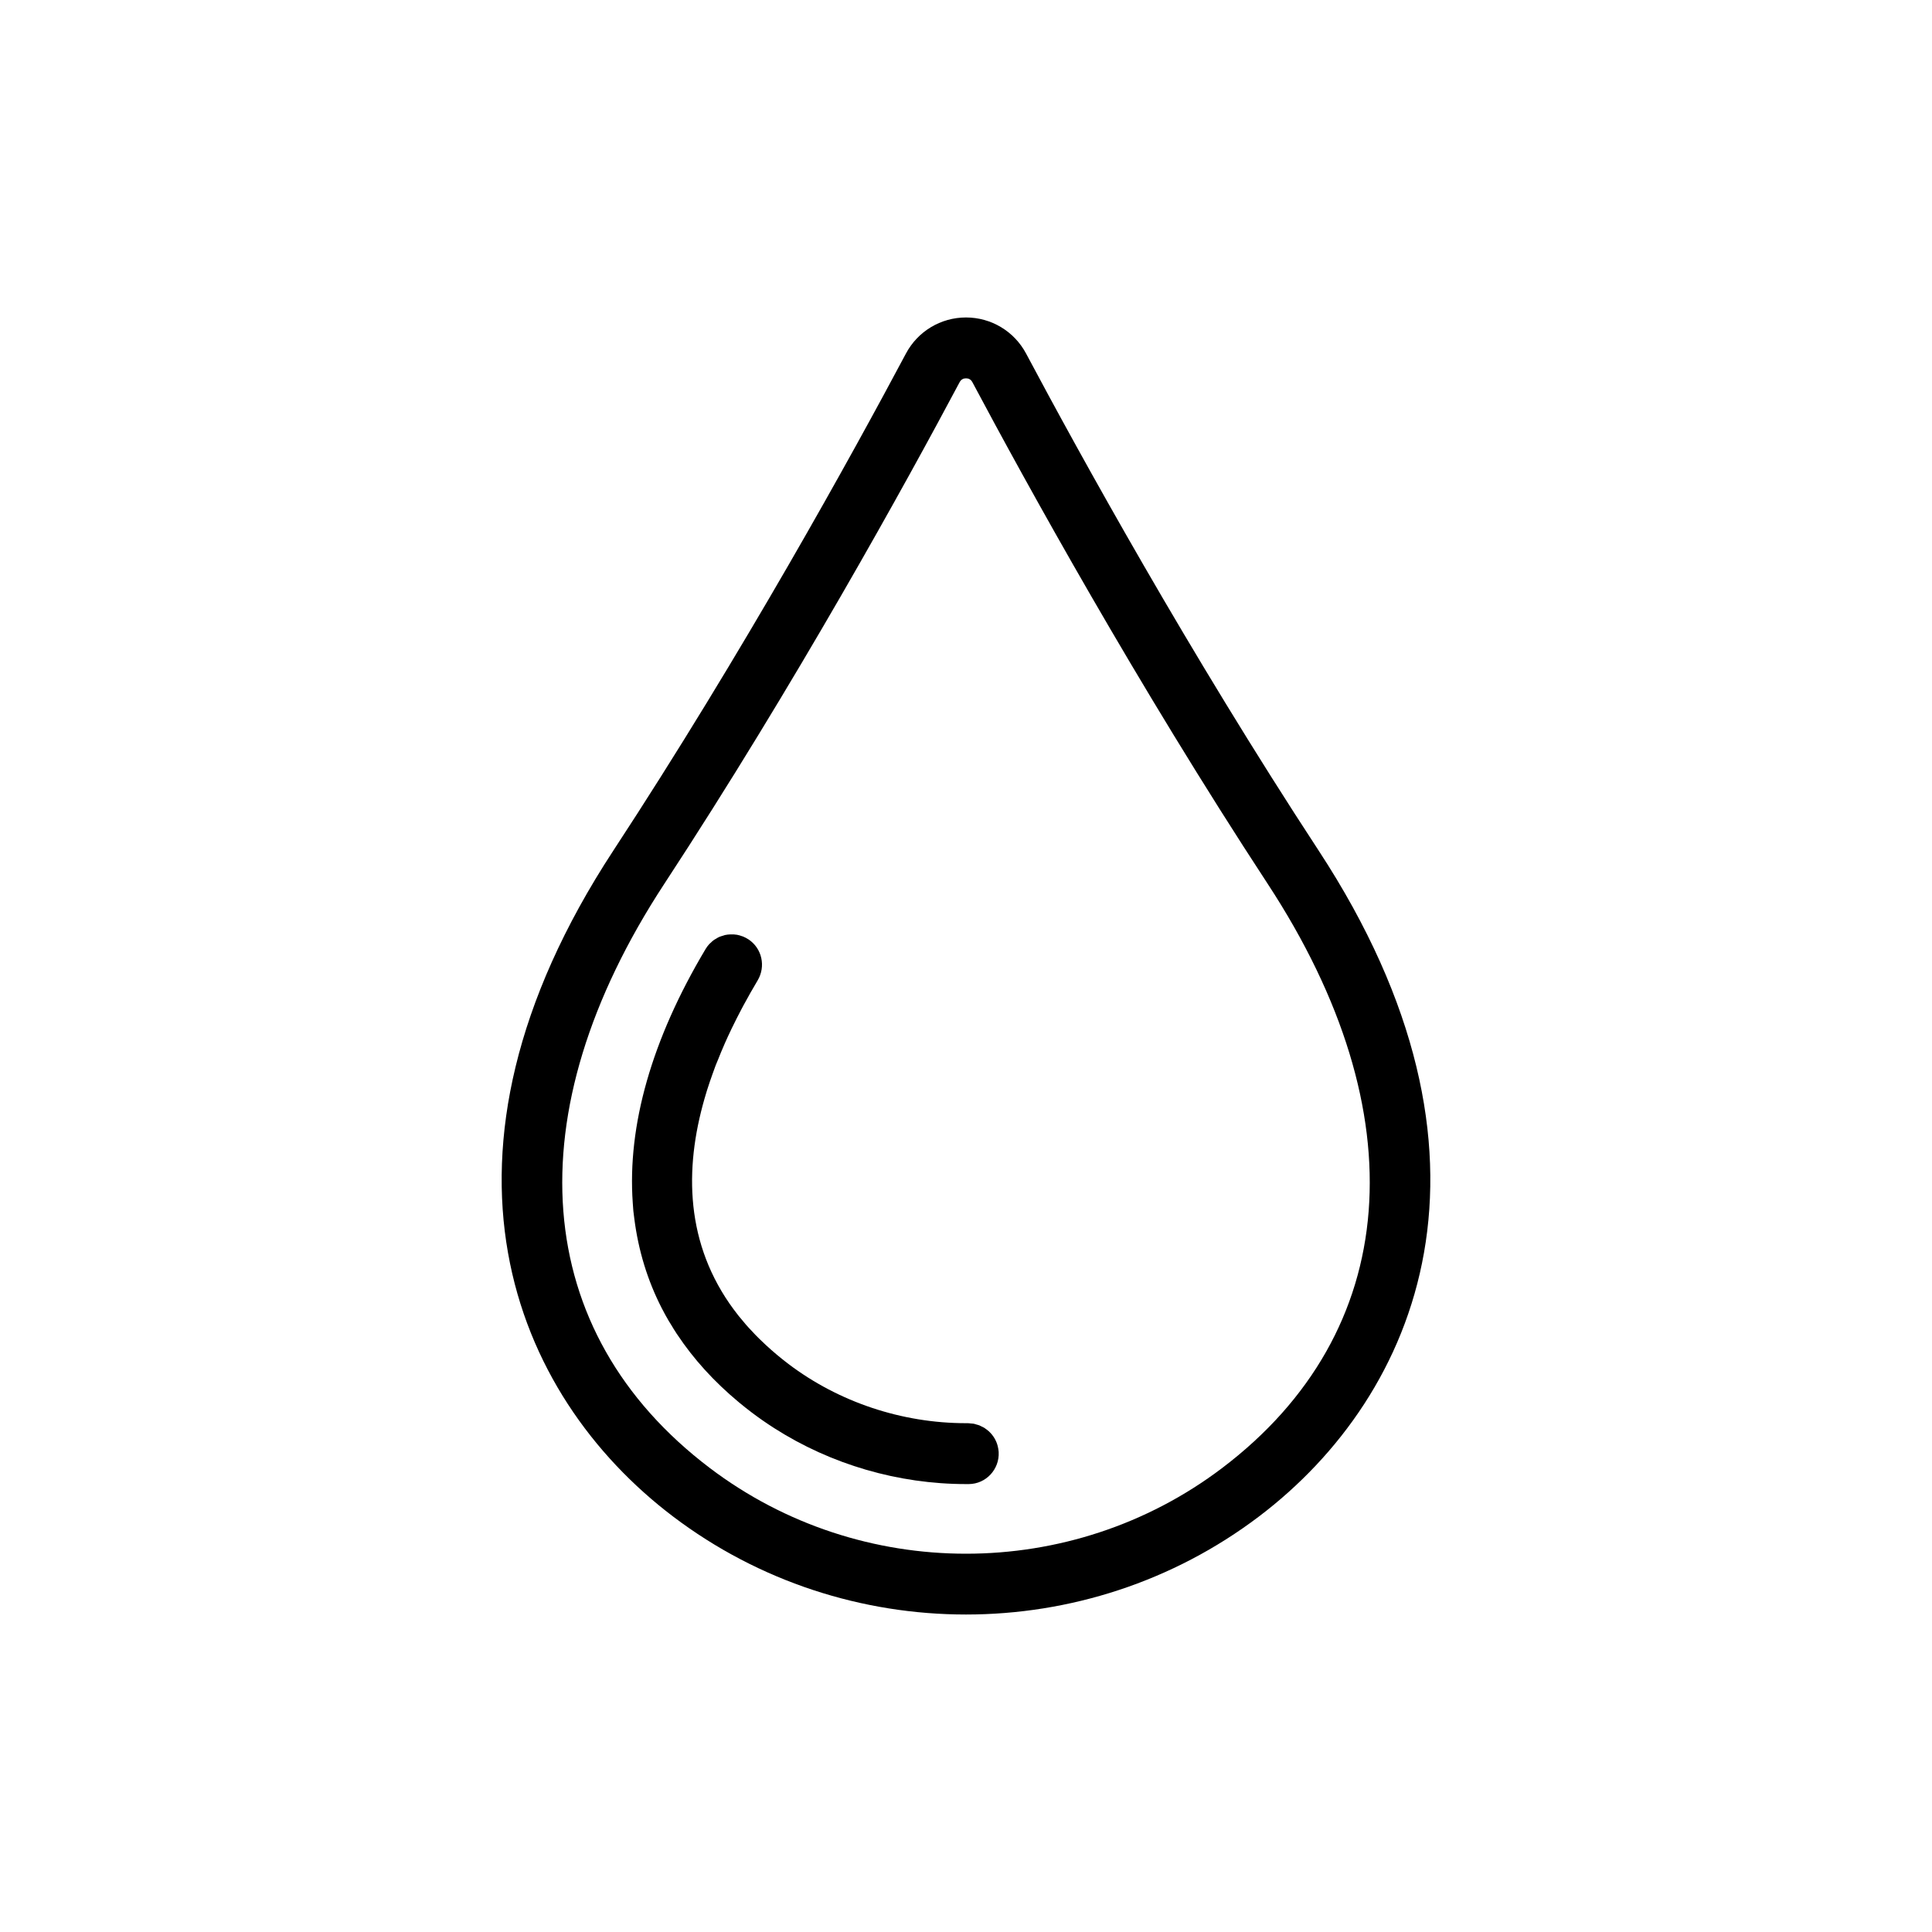 <svg xmlns="http://www.w3.org/2000/svg" width="30" height="30" enable-background="new 0 0 100 100" viewBox="0 0 100 100"><path d="M68.251,44.022C61.525,33.756,55.878,23.5,53.11,18.3c-0.613-1.152-1.805-1.868-3.11-1.868
		c-1.305,0-2.496,0.715-3.109,1.868h0c-2.768,5.2-8.415,15.456-15.142,25.722c-10.371,15.828-5.207,28.184,3.083,34.468
		c4.465,3.385,9.817,5.077,15.168,5.077s10.703-1.692,15.168-5.077C73.458,72.206,78.621,59.851,68.251,44.022z M63.265,75.98
		c-7.811,5.92-18.72,5.92-26.53,0c-9.27-7.028-10.149-18.329-2.351-30.232c6.794-10.37,12.494-20.721,15.287-25.968l0,0
		c0.087-0.163,0.227-0.198,0.329-0.198c0.102,0,0.242,0.034,0.329,0.198c2.793,5.247,8.493,15.598,15.287,25.968
		C73.414,57.651,72.536,68.952,63.265,75.98z"/><path d="M39.508,73.546c-0.202-0.14-0.401-0.285-0.598-0.433c-0.001-0.001-0.001-0.001-0.002-0.002
		C39.105,73.26,39.305,73.405,39.508,73.546z"/><path d="M51.641,74.846c-0.074-0.29-0.23-0.545-0.44-0.744c-0.003-0.002-0.004-0.005-0.007-0.008
		c-0.055-0.052-0.118-0.096-0.18-0.14c-0.019-0.013-0.034-0.029-0.054-0.041c-0.052-0.033-0.109-0.058-0.166-0.085
		c-0.033-0.016-0.064-0.036-0.099-0.05c-0.049-0.019-0.102-0.031-0.153-0.045c-0.046-0.013-0.09-0.031-0.137-0.04
		c-0.049-0.009-0.1-0.009-0.151-0.014c-0.001,0-0.002,0-0.003,0c-0.054-0.005-0.106-0.015-0.16-0.015c-0.031,0-0.061,0-0.091,0
		c-3.316,0-6.579-1.089-9.189-3.064c-0.419-0.318-0.803-0.643-1.162-0.974c-0.112-0.104-0.221-0.207-0.328-0.312
		c-0.075-0.074-0.15-0.148-0.222-0.222c-0.119-0.122-0.234-0.245-0.346-0.369c-0.05-0.055-0.1-0.111-0.149-0.167
		c-0.126-0.145-0.248-0.291-0.365-0.437c-0.026-0.032-0.051-0.065-0.076-0.098c-0.134-0.172-0.263-0.345-0.384-0.52
		c-0.003-0.004-0.006-0.008-0.009-0.012c-2.381-3.44-2.318-7.329-1.204-10.958c0.009-0.031,0.019-0.062,0.028-0.093
		c0.093-0.297,0.194-0.591,0.3-0.884c0.087-0.241,0.173-0.483,0.269-0.721c-0.035,0.088-0.063,0.174-0.097,0.262
		c0.083-0.215,0.169-0.428,0.258-0.64c0.131-0.311,0.264-0.62,0.407-0.926c-0.015,0.032-0.027,0.063-0.042,0.096
		c0.056-0.122,0.114-0.243,0.172-0.364c-0.014,0.03-0.031,0.06-0.045,0.089c0.068-0.141,0.136-0.282,0.205-0.422
		c-0.054,0.11-0.107,0.221-0.16,0.333c0.169-0.352,0.346-0.705,0.536-1.062c-0.013,0.024-0.026,0.048-0.038,0.072
		c0.015-0.029,0.03-0.057,0.045-0.086c-0.003,0.005-0.004,0.009-0.007,0.014c0.032-0.061,0.064-0.121,0.097-0.181
		c-0.006,0.011-0.013,0.022-0.019,0.034c0.037-0.069,0.075-0.139,0.112-0.207c-0.031,0.057-0.062,0.116-0.093,0.173
		c0.227-0.42,0.465-0.842,0.72-1.269c-0.005,0.008-0.009,0.015-0.014,0.023c0.005-0.008,0.009-0.015,0.014-0.023
		c0.432-0.723,0.232-1.654-0.467-2.123c0,0,0,0-0.001,0c-0.092-0.061-0.189-0.112-0.289-0.153c-0.014-0.005-0.029-0.007-0.043-0.013
		c-0.087-0.032-0.175-0.06-0.266-0.076c0,0-0.001,0-0.002,0c-0.115-0.021-0.233-0.025-0.351-0.019
		c-0.091,0.004-0.182,0.013-0.271,0.033c-0.001,0-0.002,0-0.003,0c-0.036,0.008-0.068,0.024-0.104,0.035
		c-0.064,0.019-0.13,0.036-0.191,0.063c-0.069,0.031-0.131,0.071-0.194,0.11c-0.025,0.016-0.053,0.028-0.077,0.045
		c-0.066,0.047-0.125,0.103-0.183,0.16c-0.018,0.017-0.039,0.031-0.056,0.05c-0.001,0.002-0.004,0.003-0.005,0.004
		c0.001-0.001,0.004-0.003,0.005-0.004c-0.073,0.079-0.138,0.166-0.195,0.261c-2.803,4.698-4.051,9.152-3.77,13.131
		c0.01,0.141,0.017,0.282,0.031,0.422c0.013,0.135,0.033,0.267,0.05,0.401c0.208,1.639,0.679,3.193,1.424,4.643
		c0.115,0.223,0.236,0.444,0.363,0.661c0.031,0.053,0.067,0.105,0.099,0.158c0.099,0.166,0.199,0.331,0.306,0.493
		c0.012,0.018,0.025,0.035,0.037,0.053c0.838,1.261,1.899,2.433,3.184,3.499c0.216,0.18,0.438,0.356,0.667,0.529
		c-0.057-0.043-0.111-0.089-0.167-0.133c0.057,0.044,0.11,0.09,0.167,0.133c0.001,0,0.001,0.001,0.002,0.002
		c0.379,0.287,0.77,0.558,1.171,0.814c2.931,1.871,6.4,2.888,9.919,2.888c0.048,0,0.095,0,0.143,0
		c0.892-0.007,1.593-0.768,1.544-1.659v-0.005C51.682,75.045,51.666,74.943,51.641,74.846z M37.521,48.398c0,0,0.001,0,0.002,0
		c-0.032,0.007-0.062,0.022-0.094,0.031C37.46,48.419,37.489,48.405,37.521,48.398z M35.835,60.303
		c0.012-0.176,0.028-0.352,0.046-0.528C35.862,59.952,35.847,60.128,35.835,60.303z"/><path d="M50.101 73.664c.051 0 .1.009.151.015 0 0 .001 0 .002 0C50.203 73.674 50.153 73.664 50.101 73.664zM50.001 73.664c.033 0 .068.001.1 0-.003 0-.007 0-.009 0C50.061 73.664 50.031 73.664 50.001 73.664z"/></svg>